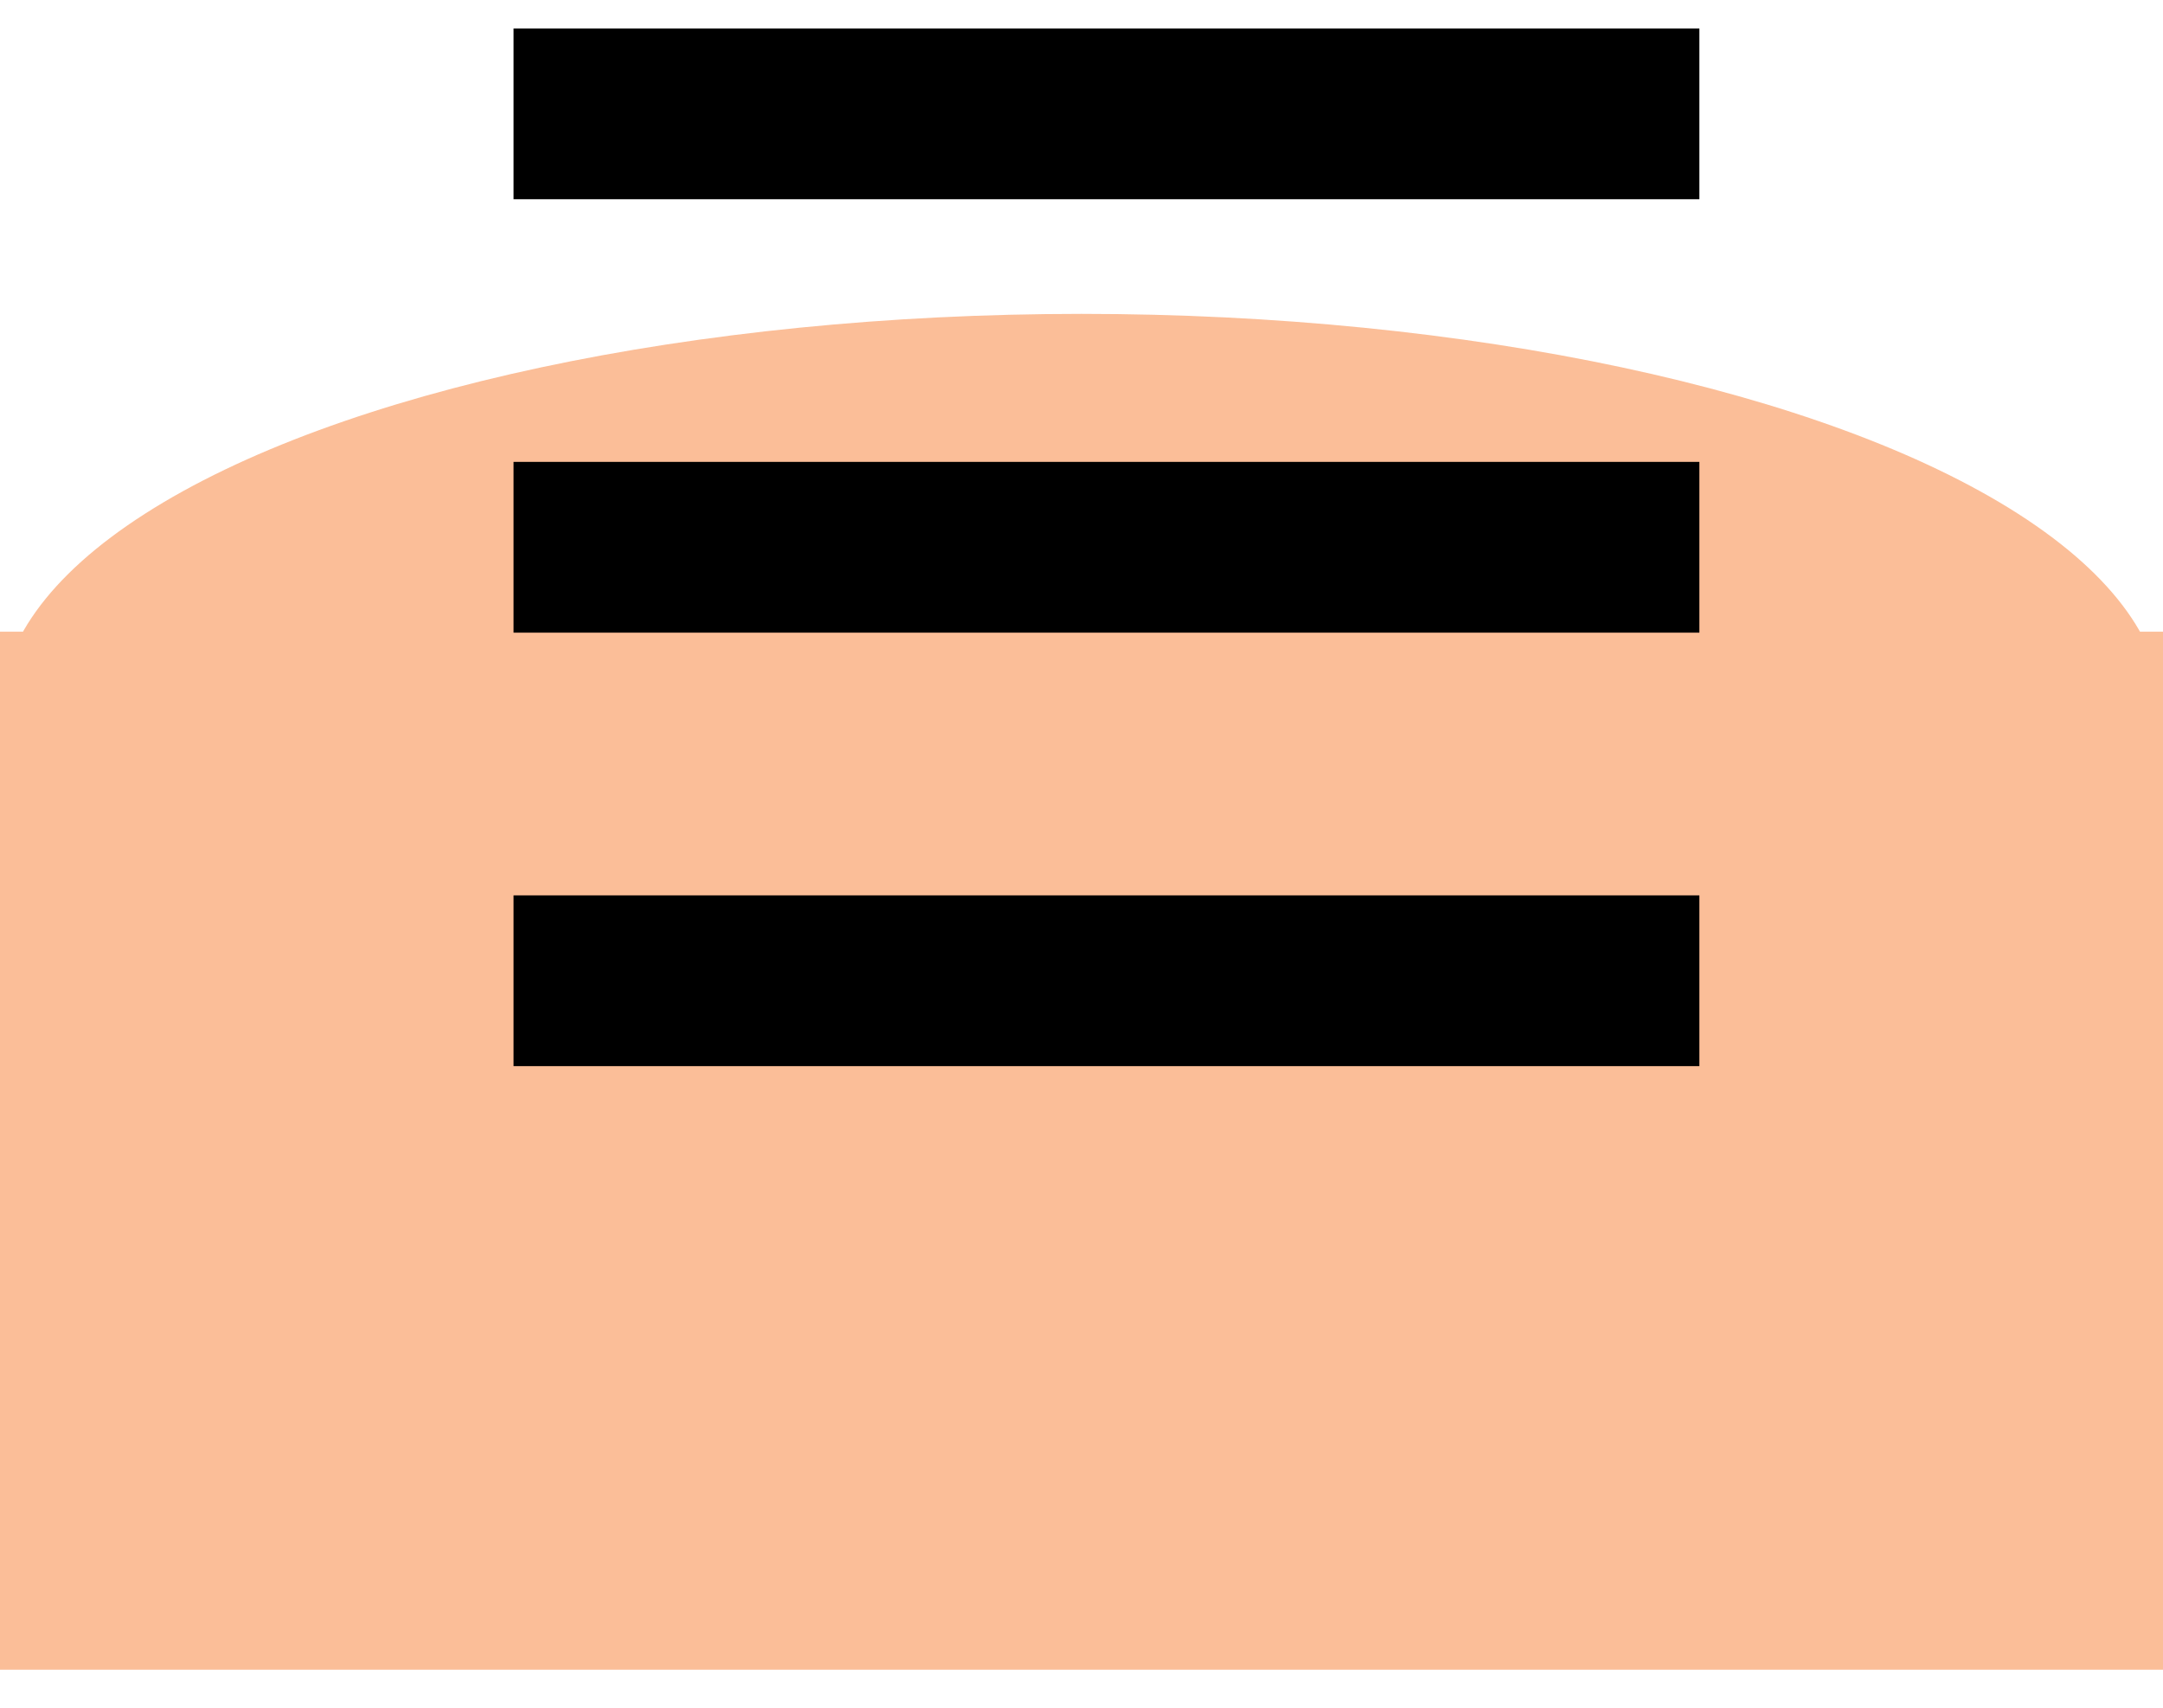 <svg width="38" height="30" viewBox="0 0 38 30" fill="none" xmlns="http://www.w3.org/2000/svg">
<g opacity="0.7">
<ellipse cx="19" cy="12.538" rx="7.024" ry="19" transform="rotate(90 19 12.538)" fill="#F9A26C"/>
<rect x="38" y="11.097" width="18.235" height="38" transform="rotate(90 38 11.097)" fill="#F9A26C"/>
</g>
<path d="M29.855 2L9.022 2M29.855 17.229L9.022 17.229M29.855 9.614L9.022 9.614" stroke="black" stroke-width="3"/>
</svg>
